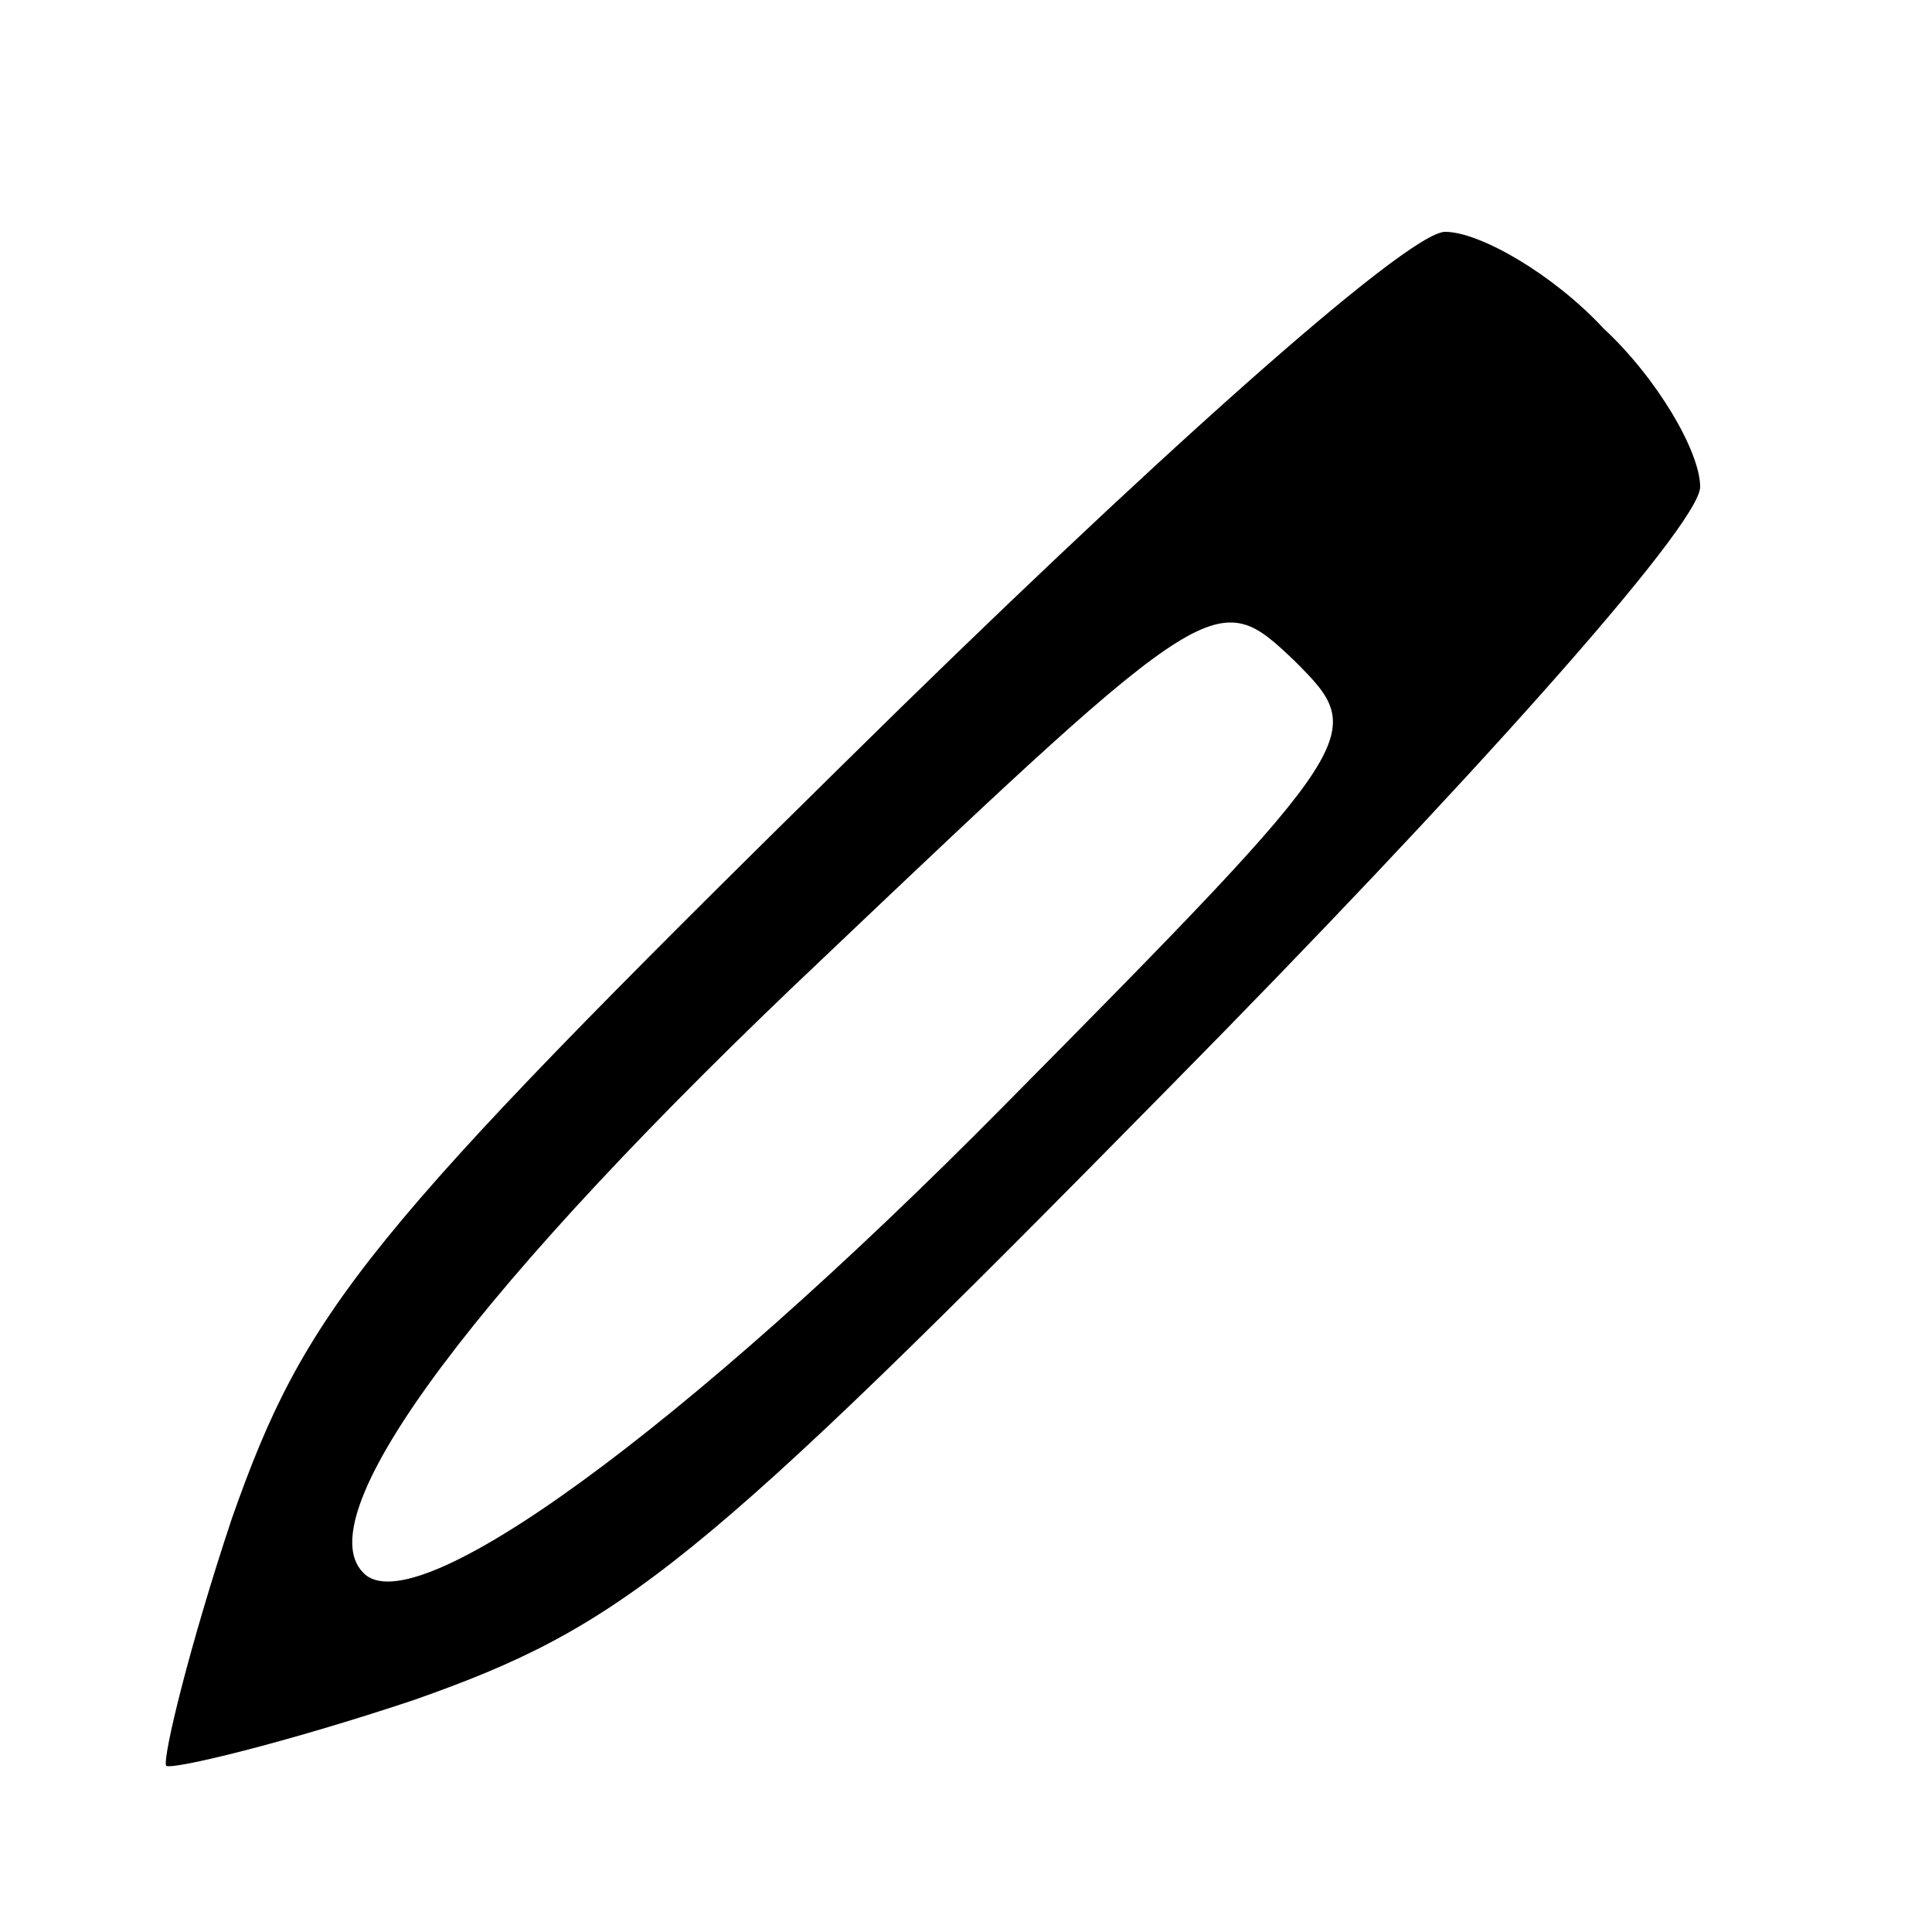 <?xml version="1.0" standalone="no"?>
<!DOCTYPE svg PUBLIC "-//W3C//DTD SVG 20010904//EN"
 "http://www.w3.org/TR/2001/REC-SVG-20010904/DTD/svg10.dtd">
<svg version="1.0" xmlns="http://www.w3.org/2000/svg"
 width="50pt" height="50pt" viewBox="0 0 50 50"
 preserveAspectRatio="xMidYMid meet">

<g transform="translate(0,50) scale(0.1,-0.1)"
fill="#000000" stroke="none">
<path d="M219 303 c-125 -123 -140 -142 -159 -196 -11 -33 -18 -62 -17 -64 2
-1 31 6 64 17 54 19 73 34 196 159 75 76 137 145 137 155 0 9 -11 28 -25 41
-13 14 -32 25 -41 25 -10 0 -79 -62 -155 -137z m41 -89 c-83 -84 -153 -135
-166 -121 -15 15 30 75 119 159 101 96 102 96 122 77 19 -19 19 -20 -75 -115z"/>
</g>
</svg>
